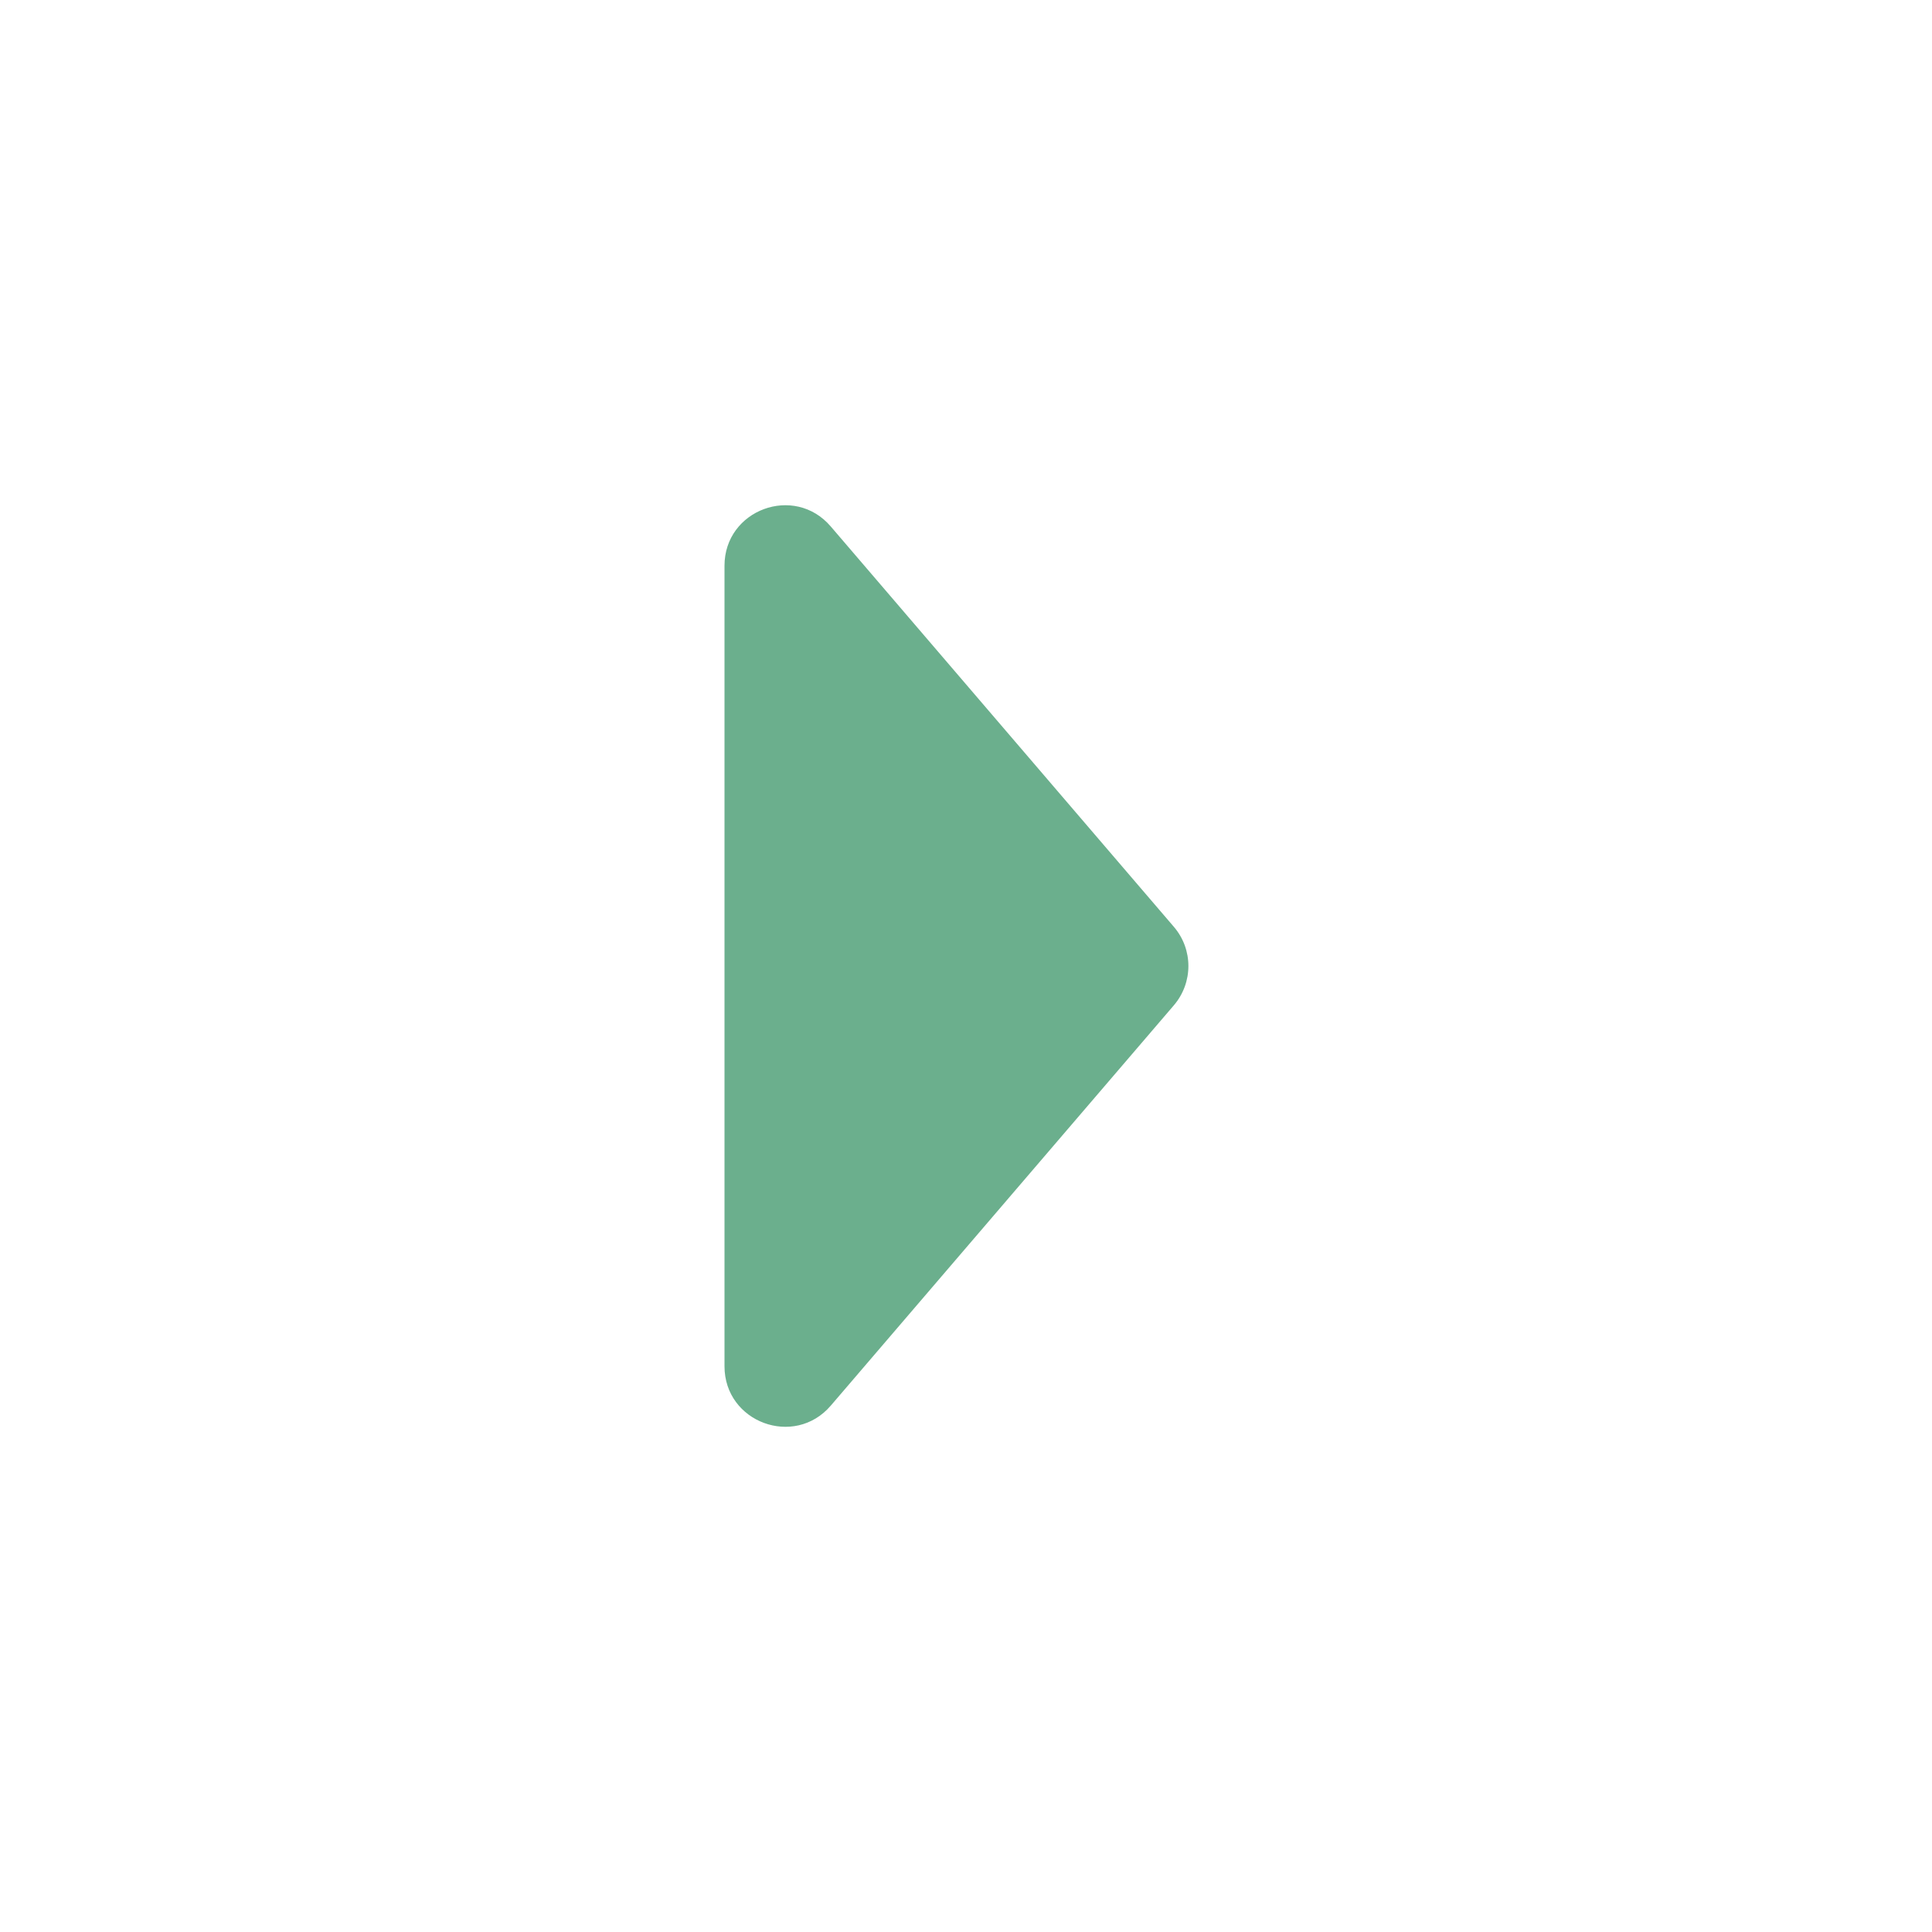 <svg width="16" height="16" viewBox="0 0 16 16" fill="none" xmlns="http://www.w3.org/2000/svg">
<path d="M9.721 8.326L6.88 11.641C6.578 11.993 6 11.779 6 11.315L6 4.685C6 4.221 6.578 4.007 6.88 4.36L9.721 7.675C9.882 7.862 9.882 8.138 9.721 8.326Z" fill="#6BAF8D"/>
</svg>
